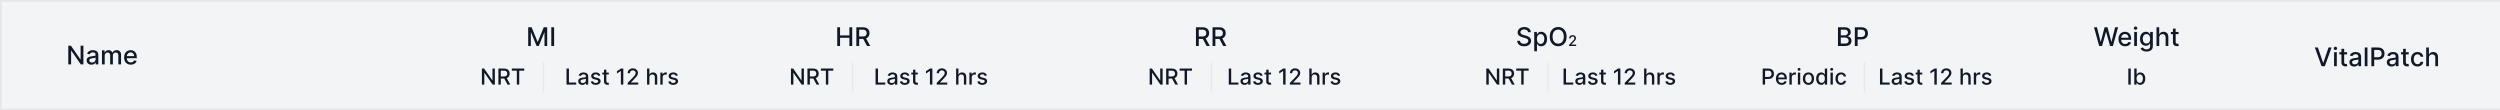 
<svg width="1359" height="60" viewBox="0 0 1359 60" fill="none" xmlns="http://www.w3.org/2000/svg">
<rect x="0" y="0" width="1359" height="60" fill="#808080" stroke="none"/>
<path d="M0.5 0.5H2122.5V59.5H0.5V0.5Z" fill="#F3F4F6" stroke="#E5E7EB"/>
<path d="M45.337 24.818V35H43.925L38.749 27.533H38.655V35H37.119V24.818H38.541L43.721 32.295H43.815V24.818H45.337ZM49.681 35.169C49.197 35.169 48.759 35.08 48.368 34.901C47.977 34.718 47.667 34.455 47.438 34.11C47.213 33.765 47.1 33.343 47.1 32.842C47.1 32.411 47.183 32.057 47.349 31.778C47.515 31.5 47.738 31.28 48.02 31.117C48.302 30.955 48.617 30.832 48.965 30.749C49.313 30.666 49.667 30.604 50.029 30.56C50.486 30.507 50.857 30.464 51.142 30.431C51.427 30.395 51.634 30.337 51.764 30.257C51.893 30.178 51.958 30.048 51.958 29.869V29.834C51.958 29.4 51.835 29.064 51.59 28.825C51.348 28.587 50.986 28.467 50.506 28.467C50.005 28.467 49.611 28.578 49.323 28.8C49.038 29.019 48.84 29.263 48.731 29.531L47.334 29.213C47.5 28.749 47.742 28.375 48.06 28.09C48.381 27.801 48.751 27.592 49.169 27.463C49.586 27.331 50.025 27.264 50.486 27.264C50.791 27.264 51.114 27.301 51.455 27.374C51.8 27.443 52.122 27.572 52.42 27.761C52.721 27.95 52.968 28.22 53.161 28.572C53.353 28.92 53.449 29.372 53.449 29.929V35H51.997V33.956H51.938C51.842 34.148 51.697 34.337 51.505 34.523C51.313 34.708 51.066 34.862 50.764 34.985C50.463 35.108 50.102 35.169 49.681 35.169ZM50.004 33.976C50.415 33.976 50.766 33.895 51.058 33.732C51.353 33.57 51.576 33.358 51.729 33.096C51.885 32.831 51.962 32.547 51.962 32.246V31.261C51.91 31.314 51.807 31.364 51.654 31.41C51.505 31.454 51.334 31.492 51.142 31.525C50.95 31.555 50.763 31.583 50.58 31.609C50.398 31.633 50.246 31.652 50.123 31.669C49.835 31.706 49.571 31.767 49.333 31.853C49.097 31.939 48.908 32.063 48.766 32.226C48.627 32.385 48.557 32.597 48.557 32.862C48.557 33.23 48.693 33.508 48.965 33.697C49.236 33.883 49.583 33.976 50.004 33.976ZM55.429 35V27.364H56.856V28.607H56.95C57.109 28.186 57.37 27.858 57.731 27.622C58.092 27.384 58.525 27.264 59.028 27.264C59.539 27.264 59.966 27.384 60.311 27.622C60.659 27.861 60.916 28.189 61.082 28.607H61.161C61.343 28.199 61.633 27.874 62.031 27.632C62.429 27.387 62.903 27.264 63.453 27.264C64.146 27.264 64.711 27.481 65.148 27.916C65.589 28.35 65.81 29.004 65.81 29.879V35H64.323V30.018C64.323 29.501 64.182 29.127 63.901 28.895C63.619 28.663 63.282 28.547 62.891 28.547C62.407 28.547 62.031 28.696 61.763 28.994C61.494 29.289 61.36 29.669 61.36 30.133V35H59.879V29.924C59.879 29.51 59.749 29.177 59.491 28.925C59.232 28.673 58.896 28.547 58.481 28.547C58.2 28.547 57.94 28.621 57.701 28.771C57.466 28.916 57.275 29.12 57.129 29.382C56.987 29.644 56.916 29.947 56.916 30.292V35H55.429ZM71.093 35.154C70.341 35.154 69.693 34.993 69.149 34.672C68.609 34.347 68.192 33.891 67.897 33.305C67.605 32.715 67.459 32.024 67.459 31.232C67.459 30.449 67.605 29.76 67.897 29.163C68.192 28.567 68.603 28.101 69.129 27.766C69.66 27.432 70.279 27.264 70.989 27.264C71.42 27.264 71.837 27.335 72.242 27.478C72.646 27.62 73.009 27.844 73.33 28.149C73.652 28.454 73.906 28.85 74.091 29.337C74.277 29.821 74.37 30.41 74.37 31.102V31.629H68.299V30.516H72.913C72.913 30.125 72.833 29.778 72.674 29.477C72.515 29.172 72.291 28.931 72.003 28.756C71.718 28.58 71.383 28.492 70.999 28.492C70.581 28.492 70.217 28.595 69.905 28.8C69.597 29.003 69.358 29.268 69.189 29.596C69.023 29.921 68.941 30.274 68.941 30.655V31.525C68.941 32.035 69.03 32.469 69.209 32.827C69.391 33.185 69.645 33.459 69.97 33.648C70.294 33.833 70.674 33.926 71.108 33.926C71.39 33.926 71.647 33.886 71.879 33.807C72.111 33.724 72.311 33.601 72.48 33.439C72.649 33.276 72.779 33.076 72.868 32.837L74.275 33.091C74.162 33.505 73.96 33.868 73.668 34.18C73.38 34.488 73.017 34.728 72.58 34.901C72.145 35.07 71.65 35.154 71.093 35.154Z" fill="#111928"/>
<path d="M455.119 25V14.818H456.655V19.243H461.731V14.818H463.272V25H461.731V20.56H456.655V25H455.119ZM465.509 25V14.818H469.138C469.927 14.818 470.582 14.954 471.102 15.226C471.626 15.498 472.017 15.874 472.276 16.354C472.534 16.832 472.663 17.384 472.663 18.01C472.663 18.633 472.532 19.182 472.271 19.655C472.012 20.126 471.621 20.492 471.097 20.754C470.577 21.016 469.922 21.147 469.134 21.147H466.384V19.825H468.994C469.491 19.825 469.896 19.753 470.207 19.611C470.522 19.468 470.753 19.261 470.898 18.989C471.044 18.718 471.117 18.391 471.117 18.01C471.117 17.625 471.043 17.292 470.893 17.011C470.748 16.729 470.517 16.514 470.202 16.364C469.891 16.212 469.482 16.136 468.974 16.136H467.045V25H465.509ZM470.536 20.406L473.051 25H471.301L468.835 20.406H470.536Z" fill="#111928"/>
<path d="M287.119 14.818H288.983L292.224 22.733H292.344L295.585 14.818H297.45V25H295.988V17.632H295.893L292.891 24.985H291.678L288.675 17.627H288.58V25H287.119V14.818ZM301.219 14.818V25H299.683V14.818H301.219Z" fill="#111928"/>
<path d="M1141.11 25L1138.29 14.818H1139.9L1141.89 22.703H1141.98L1144.05 14.818H1145.65L1147.71 22.708H1147.8L1149.78 14.818H1151.4L1148.57 25H1147.03L1144.89 17.374H1144.81L1142.66 25H1141.11ZM1155.22 25.154C1154.47 25.154 1153.82 24.993 1153.28 24.672C1152.74 24.347 1152.32 23.891 1152.03 23.305C1151.74 22.715 1151.59 22.024 1151.59 21.232C1151.59 20.449 1151.74 19.76 1152.03 19.163C1152.32 18.567 1152.73 18.101 1153.26 17.766C1153.79 17.432 1154.41 17.264 1155.12 17.264C1155.55 17.264 1155.97 17.335 1156.37 17.478C1156.78 17.62 1157.14 17.844 1157.46 18.149C1157.78 18.454 1158.04 18.85 1158.22 19.337C1158.41 19.821 1158.5 20.41 1158.5 21.102V21.629H1152.43V20.516H1157.04C1157.04 20.125 1156.96 19.778 1156.81 19.477C1156.65 19.172 1156.42 18.931 1156.13 18.756C1155.85 18.58 1155.51 18.492 1155.13 18.492C1154.71 18.492 1154.35 18.595 1154.04 18.8C1153.73 19.003 1153.49 19.268 1153.32 19.596C1153.15 19.921 1153.07 20.274 1153.07 20.655V21.525C1153.07 22.035 1153.16 22.47 1153.34 22.827C1153.52 23.185 1153.78 23.459 1154.1 23.648C1154.43 23.833 1154.8 23.926 1155.24 23.926C1155.52 23.926 1155.78 23.886 1156.01 23.807C1156.24 23.724 1156.44 23.601 1156.61 23.439C1156.78 23.276 1156.91 23.076 1157 22.837L1158.41 23.091C1158.29 23.505 1158.09 23.868 1157.8 24.18C1157.51 24.488 1157.15 24.728 1156.71 24.901C1156.28 25.07 1155.78 25.154 1155.22 25.154ZM1160.15 25V17.364H1161.64V25H1160.15ZM1160.9 16.185C1160.64 16.185 1160.42 16.099 1160.23 15.927C1160.05 15.751 1159.96 15.542 1159.96 15.3C1159.96 15.055 1160.05 14.846 1160.23 14.674C1160.42 14.498 1160.64 14.411 1160.9 14.411C1161.16 14.411 1161.38 14.498 1161.56 14.674C1161.75 14.846 1161.84 15.055 1161.84 15.3C1161.84 15.542 1161.75 15.751 1161.56 15.927C1161.38 16.099 1161.16 16.185 1160.9 16.185ZM1166.84 28.023C1166.23 28.023 1165.71 27.943 1165.27 27.784C1164.84 27.625 1164.48 27.415 1164.21 27.153C1163.93 26.891 1163.73 26.604 1163.59 26.293L1164.87 25.766C1164.96 25.912 1165.08 26.066 1165.23 26.228C1165.38 26.394 1165.58 26.535 1165.84 26.651C1166.11 26.767 1166.44 26.825 1166.85 26.825C1167.42 26.825 1167.88 26.687 1168.25 26.412C1168.62 26.14 1168.8 25.706 1168.8 25.109V23.608H1168.71C1168.62 23.77 1168.49 23.951 1168.32 24.15C1168.15 24.349 1167.92 24.521 1167.63 24.667C1167.34 24.813 1166.96 24.886 1166.49 24.886C1165.89 24.886 1165.35 24.745 1164.86 24.463C1164.38 24.178 1164 23.759 1163.72 23.205C1163.44 22.648 1163.3 21.964 1163.3 21.152C1163.3 20.34 1163.44 19.644 1163.72 19.064C1163.99 18.484 1164.38 18.04 1164.86 17.732C1165.34 17.42 1165.89 17.264 1166.5 17.264C1166.98 17.264 1167.36 17.344 1167.65 17.503C1167.94 17.659 1168.17 17.841 1168.33 18.05C1168.5 18.259 1168.63 18.442 1168.72 18.602H1168.83V17.364H1170.28V25.169C1170.28 25.825 1170.13 26.364 1169.83 26.785C1169.52 27.206 1169.11 27.517 1168.59 27.72C1168.07 27.922 1167.49 28.023 1166.84 28.023ZM1166.82 23.653C1167.25 23.653 1167.61 23.553 1167.91 23.354C1168.2 23.152 1168.43 22.864 1168.58 22.489C1168.74 22.111 1168.82 21.659 1168.82 21.132C1168.82 20.618 1168.74 20.166 1168.59 19.775C1168.44 19.384 1168.21 19.079 1167.92 18.86C1167.62 18.638 1167.26 18.527 1166.82 18.527C1166.38 18.527 1166 18.643 1165.7 18.875C1165.41 19.104 1165.18 19.415 1165.03 19.81C1164.88 20.204 1164.8 20.645 1164.8 21.132C1164.8 21.633 1164.88 22.072 1165.03 22.45C1165.19 22.827 1165.41 23.122 1165.71 23.334C1166.01 23.547 1166.38 23.653 1166.82 23.653ZM1173.76 20.466V25H1172.28V14.818H1173.74V18.607H1173.84C1174.02 18.195 1174.29 17.869 1174.66 17.627C1175.03 17.385 1175.51 17.264 1176.1 17.264C1176.62 17.264 1177.08 17.372 1177.47 17.587C1177.87 17.803 1178.17 18.124 1178.39 18.552C1178.61 18.976 1178.71 19.506 1178.71 20.143V25H1177.23V20.322C1177.23 19.762 1177.08 19.327 1176.8 19.019C1176.51 18.708 1176.11 18.552 1175.59 18.552C1175.24 18.552 1174.93 18.626 1174.65 18.776C1174.37 18.925 1174.16 19.143 1174 19.432C1173.84 19.717 1173.76 20.062 1173.76 20.466ZM1184.26 17.364V18.557H1180.09V17.364H1184.26ZM1181.21 15.534H1182.7V22.758C1182.7 23.046 1182.74 23.263 1182.83 23.409C1182.91 23.552 1183.02 23.649 1183.16 23.702C1183.3 23.752 1183.45 23.777 1183.61 23.777C1183.73 23.777 1183.84 23.769 1183.93 23.752C1184.01 23.736 1184.08 23.722 1184.13 23.712L1184.4 24.94C1184.32 24.974 1184.19 25.007 1184.03 25.04C1183.88 25.076 1183.68 25.096 1183.44 25.099C1183.05 25.106 1182.68 25.037 1182.34 24.891C1182.01 24.745 1181.73 24.519 1181.52 24.215C1181.31 23.91 1181.21 23.527 1181.21 23.066V15.534Z" fill="#111928"/>
<path d="M1260.01 25.818L1262.84 34.111H1262.96L1265.79 25.818H1267.45L1263.79 36H1262.01L1258.35 25.818H1260.01ZM1268.8 36V28.364H1270.29V36H1268.8ZM1269.55 27.185C1269.29 27.185 1269.07 27.099 1268.89 26.927C1268.7 26.751 1268.61 26.542 1268.61 26.3C1268.61 26.055 1268.7 25.846 1268.89 25.674C1269.07 25.498 1269.29 25.41 1269.55 25.41C1269.81 25.41 1270.03 25.498 1270.21 25.674C1270.4 25.846 1270.49 26.055 1270.49 26.3C1270.49 26.542 1270.4 26.751 1270.21 26.927C1270.03 27.099 1269.81 27.185 1269.55 27.185ZM1275.85 28.364V29.557H1271.68V28.364H1275.85ZM1272.8 26.534H1274.29V33.758C1274.29 34.046 1274.33 34.263 1274.42 34.409C1274.5 34.552 1274.61 34.649 1274.75 34.702C1274.89 34.752 1275.04 34.777 1275.2 34.777C1275.32 34.777 1275.43 34.769 1275.51 34.752C1275.6 34.736 1275.67 34.722 1275.72 34.712L1275.99 35.94C1275.91 35.974 1275.78 36.007 1275.62 36.04C1275.47 36.076 1275.27 36.096 1275.03 36.099C1274.64 36.106 1274.27 36.036 1273.93 35.891C1273.6 35.745 1273.32 35.519 1273.11 35.215C1272.9 34.91 1272.8 34.527 1272.8 34.066V26.534ZM1279.72 36.169C1279.24 36.169 1278.8 36.08 1278.41 35.901C1278.02 35.718 1277.71 35.455 1277.48 35.11C1277.25 34.765 1277.14 34.343 1277.14 33.842C1277.14 33.411 1277.22 33.057 1277.39 32.778C1277.55 32.5 1277.78 32.28 1278.06 32.117C1278.34 31.955 1278.66 31.832 1279 31.749C1279.35 31.666 1279.71 31.604 1280.07 31.56C1280.53 31.507 1280.9 31.464 1281.18 31.431C1281.47 31.395 1281.67 31.337 1281.8 31.257C1281.93 31.178 1282 31.048 1282 30.869V30.834C1282 30.4 1281.87 30.064 1281.63 29.825C1281.39 29.587 1281.03 29.467 1280.54 29.467C1280.04 29.467 1279.65 29.578 1279.36 29.8C1279.08 30.019 1278.88 30.263 1278.77 30.531L1277.37 30.213C1277.54 29.749 1277.78 29.375 1278.1 29.09C1278.42 28.801 1278.79 28.592 1279.21 28.463C1279.63 28.331 1280.06 28.264 1280.53 28.264C1280.83 28.264 1281.15 28.301 1281.49 28.374C1281.84 28.443 1282.16 28.572 1282.46 28.761C1282.76 28.95 1283.01 29.22 1283.2 29.572C1283.39 29.92 1283.49 30.372 1283.49 30.929V36H1282.04V34.956H1281.98C1281.88 35.148 1281.74 35.337 1281.54 35.523C1281.35 35.708 1281.11 35.862 1280.8 35.985C1280.5 36.108 1280.14 36.169 1279.72 36.169ZM1280.04 34.976C1280.45 34.976 1280.81 34.895 1281.1 34.732C1281.39 34.57 1281.62 34.358 1281.77 34.096C1281.92 33.831 1282 33.547 1282 33.246V32.261C1281.95 32.314 1281.85 32.364 1281.69 32.41C1281.54 32.454 1281.37 32.492 1281.18 32.525C1280.99 32.555 1280.8 32.583 1280.62 32.609C1280.44 32.633 1280.28 32.653 1280.16 32.669C1279.87 32.706 1279.61 32.767 1279.37 32.853C1279.14 32.939 1278.95 33.063 1278.8 33.226C1278.67 33.385 1278.6 33.597 1278.6 33.862C1278.6 34.23 1278.73 34.508 1279 34.697C1279.28 34.883 1279.62 34.976 1280.04 34.976ZM1286.95 25.818V36H1285.47V25.818H1286.95ZM1289.07 36V25.818H1292.7C1293.5 25.818 1294.15 25.962 1294.67 26.251C1295.19 26.539 1295.58 26.933 1295.84 27.434C1296.1 27.931 1296.23 28.491 1296.23 29.114C1296.23 29.741 1296.1 30.304 1295.84 30.805C1295.58 31.302 1295.19 31.696 1294.66 31.988C1294.14 32.276 1293.49 32.42 1292.7 32.42H1290.2V31.118H1292.56C1293.06 31.118 1293.47 31.032 1293.78 30.859C1294.09 30.684 1294.32 30.445 1294.46 30.143C1294.61 29.842 1294.68 29.499 1294.68 29.114C1294.68 28.73 1294.61 28.389 1294.46 28.09C1294.32 27.792 1294.09 27.558 1293.77 27.389C1293.46 27.22 1293.05 27.136 1292.54 27.136H1290.61V36H1289.07ZM1300.06 36.169C1299.58 36.169 1299.14 36.08 1298.75 35.901C1298.36 35.718 1298.05 35.455 1297.82 35.11C1297.6 34.765 1297.48 34.343 1297.48 33.842C1297.48 33.411 1297.57 33.057 1297.73 32.778C1297.9 32.5 1298.12 32.28 1298.4 32.117C1298.68 31.955 1299 31.832 1299.35 31.749C1299.7 31.666 1300.05 31.604 1300.41 31.56C1300.87 31.507 1301.24 31.464 1301.53 31.431C1301.81 31.395 1302.02 31.337 1302.15 31.257C1302.28 31.178 1302.34 31.048 1302.34 30.869V30.834C1302.34 30.4 1302.22 30.064 1301.97 29.825C1301.73 29.587 1301.37 29.467 1300.89 29.467C1300.39 29.467 1299.99 29.578 1299.71 29.8C1299.42 30.019 1299.22 30.263 1299.11 30.531L1297.72 30.213C1297.88 29.749 1298.12 29.375 1298.44 29.09C1298.76 28.801 1299.13 28.592 1299.55 28.463C1299.97 28.331 1300.41 28.264 1300.87 28.264C1301.17 28.264 1301.5 28.301 1301.84 28.374C1302.18 28.443 1302.5 28.572 1302.8 28.761C1303.1 28.95 1303.35 29.22 1303.54 29.572C1303.74 29.92 1303.83 30.372 1303.83 30.929V36H1302.38V34.956H1302.32C1302.22 35.148 1302.08 35.337 1301.89 35.523C1301.7 35.708 1301.45 35.862 1301.15 35.985C1300.85 36.108 1300.48 36.169 1300.06 36.169ZM1300.39 34.976C1300.8 34.976 1301.15 34.895 1301.44 34.732C1301.74 34.57 1301.96 34.358 1302.11 34.096C1302.27 33.831 1302.35 33.547 1302.35 33.246V32.261C1302.29 32.314 1302.19 32.364 1302.04 32.41C1301.89 32.454 1301.72 32.492 1301.53 32.525C1301.33 32.555 1301.15 32.583 1300.96 32.609C1300.78 32.633 1300.63 32.653 1300.51 32.669C1300.22 32.706 1299.95 32.767 1299.72 32.853C1299.48 32.939 1299.29 33.063 1299.15 33.226C1299.01 33.385 1298.94 33.597 1298.94 33.862C1298.94 34.23 1299.08 34.508 1299.35 34.697C1299.62 34.883 1299.97 34.976 1300.39 34.976ZM1309.38 28.364V29.557H1305.21V28.364H1309.38ZM1306.32 26.534H1307.81V33.758C1307.81 34.046 1307.85 34.263 1307.94 34.409C1308.03 34.552 1308.14 34.649 1308.27 34.702C1308.41 34.752 1308.56 34.777 1308.73 34.777C1308.84 34.777 1308.95 34.769 1309.04 34.752C1309.13 34.736 1309.2 34.722 1309.25 34.712L1309.52 35.94C1309.43 35.974 1309.31 36.007 1309.15 36.04C1308.99 36.076 1308.79 36.096 1308.55 36.099C1308.16 36.106 1307.8 36.036 1307.46 35.891C1307.12 35.745 1306.85 35.519 1306.64 35.215C1306.43 34.91 1306.32 34.527 1306.32 34.066V26.534ZM1314.16 36.154C1313.42 36.154 1312.78 35.987 1312.25 35.652C1311.72 35.314 1311.31 34.848 1311.02 34.255C1310.74 33.662 1310.6 32.982 1310.6 32.217C1310.6 31.441 1310.74 30.757 1311.03 30.163C1311.32 29.567 1311.74 29.101 1312.27 28.766C1312.8 28.432 1313.42 28.264 1314.14 28.264C1314.72 28.264 1315.24 28.372 1315.69 28.587C1316.15 28.799 1316.51 29.098 1316.79 29.482C1317.07 29.867 1317.24 30.316 1317.29 30.829H1315.85C1315.77 30.472 1315.58 30.163 1315.3 29.905C1315.02 29.646 1314.64 29.517 1314.17 29.517C1313.75 29.517 1313.39 29.626 1313.08 29.845C1312.77 30.061 1312.53 30.369 1312.36 30.77C1312.18 31.168 1312.1 31.638 1312.1 32.182C1312.1 32.739 1312.18 33.219 1312.35 33.624C1312.52 34.028 1312.76 34.341 1313.07 34.563C1313.38 34.785 1313.74 34.896 1314.17 34.896C1314.45 34.896 1314.7 34.845 1314.93 34.742C1315.16 34.636 1315.36 34.485 1315.51 34.29C1315.67 34.094 1315.78 33.859 1315.85 33.584H1317.29C1317.24 34.078 1317.08 34.519 1316.81 34.906C1316.54 35.294 1316.18 35.599 1315.73 35.821C1315.28 36.043 1314.76 36.154 1314.16 36.154ZM1320.37 31.466V36H1318.88V25.818H1320.35V29.607H1320.44C1320.62 29.195 1320.9 28.869 1321.26 28.627C1321.63 28.385 1322.11 28.264 1322.71 28.264C1323.23 28.264 1323.69 28.372 1324.08 28.587C1324.47 28.803 1324.78 29.124 1324.99 29.552C1325.21 29.976 1325.32 30.506 1325.32 31.143V36H1323.83V31.322C1323.83 30.762 1323.69 30.327 1323.4 30.019C1323.11 29.708 1322.71 29.552 1322.2 29.552C1321.85 29.552 1321.53 29.626 1321.25 29.776C1320.98 29.925 1320.76 30.143 1320.6 30.432C1320.45 30.717 1320.37 31.062 1320.37 31.466Z" fill="#111928"/>
<path d="M650.119 25V14.818H653.748C654.537 14.818 655.191 14.954 655.712 15.226C656.235 15.498 656.626 15.874 656.885 16.354C657.143 16.832 657.273 17.384 657.273 18.01C657.273 18.633 657.142 19.182 656.88 19.655C656.621 20.126 656.23 20.492 655.707 20.754C655.186 21.016 654.532 21.147 653.743 21.147H650.994V19.825H653.604C654.101 19.825 654.505 19.753 654.817 19.611C655.132 19.468 655.362 19.261 655.508 18.989C655.654 18.718 655.727 18.391 655.727 18.01C655.727 17.625 655.652 17.292 655.503 17.011C655.357 16.729 655.127 16.514 654.812 16.364C654.5 16.212 654.091 16.136 653.584 16.136H651.655V25H650.119ZM655.145 20.406L657.661 25H655.911L653.445 20.406H655.145ZM659.142 25V14.818H662.771C663.56 14.818 664.215 14.954 664.735 15.226C665.259 15.498 665.65 15.874 665.908 16.354C666.167 16.832 666.296 17.384 666.296 18.01C666.296 18.633 666.165 19.182 665.903 19.655C665.645 20.126 665.254 20.492 664.73 20.754C664.21 21.016 663.555 21.147 662.766 21.147H660.017V19.825H662.627C663.124 19.825 663.529 19.753 663.84 19.611C664.155 19.468 664.385 19.261 664.531 18.989C664.677 18.718 664.75 18.391 664.75 18.01C664.75 17.625 664.675 17.292 664.526 17.011C664.38 16.729 664.15 16.514 663.835 16.364C663.524 16.212 663.114 16.136 662.607 16.136H660.678V25H659.142ZM664.168 20.406L666.684 25H664.934L662.468 20.406H664.168Z" fill="#111928"/>
<path d="M830.672 17.493C830.619 17.022 830.4 16.658 830.016 16.399C829.631 16.137 829.147 16.006 828.564 16.006C828.146 16.006 827.785 16.073 827.48 16.205C827.175 16.334 826.938 16.514 826.769 16.742C826.603 16.968 826.521 17.224 826.521 17.513C826.521 17.755 826.577 17.963 826.69 18.139C826.806 18.315 826.956 18.462 827.142 18.582C827.331 18.698 827.533 18.796 827.749 18.875C827.964 18.951 828.171 19.014 828.37 19.064L829.364 19.322C829.689 19.402 830.022 19.51 830.364 19.646C830.705 19.782 831.022 19.96 831.313 20.183C831.605 20.405 831.84 20.68 832.019 21.008C832.201 21.336 832.293 21.729 832.293 22.186C832.293 22.763 832.143 23.275 831.845 23.722C831.55 24.17 831.121 24.523 830.558 24.781C829.997 25.04 829.32 25.169 828.524 25.169C827.762 25.169 827.102 25.048 826.545 24.806C825.989 24.564 825.553 24.221 825.238 23.777C824.923 23.329 824.749 22.799 824.716 22.186H826.257C826.287 22.554 826.406 22.861 826.615 23.106C826.827 23.348 827.097 23.528 827.425 23.648C827.757 23.764 828.12 23.822 828.514 23.822C828.948 23.822 829.335 23.754 829.673 23.618C830.014 23.479 830.282 23.287 830.478 23.041C830.674 22.793 830.771 22.503 830.771 22.171C830.771 21.87 830.685 21.623 830.513 21.43C830.344 21.238 830.113 21.079 829.822 20.953C829.533 20.827 829.207 20.716 828.842 20.62L827.639 20.292C826.824 20.07 826.178 19.743 825.7 19.312C825.226 18.882 824.989 18.312 824.989 17.602C824.989 17.016 825.148 16.504 825.467 16.066C825.785 15.629 826.216 15.289 826.759 15.047C827.303 14.802 827.916 14.679 828.599 14.679C829.288 14.679 829.896 14.8 830.423 15.042C830.954 15.284 831.371 15.617 831.676 16.041C831.981 16.462 832.14 16.946 832.153 17.493H830.672ZM834.009 27.864V17.364H835.461V18.602H835.585C835.671 18.442 835.796 18.259 835.958 18.05C836.12 17.841 836.346 17.659 836.634 17.503C836.922 17.344 837.304 17.264 837.778 17.264C838.394 17.264 838.944 17.42 839.428 17.732C839.912 18.043 840.291 18.492 840.567 19.079C840.845 19.666 840.984 20.371 840.984 21.197C840.984 22.022 840.847 22.73 840.572 23.32C840.296 23.906 839.919 24.359 839.438 24.677C838.957 24.992 838.409 25.149 837.792 25.149C837.328 25.149 836.949 25.071 836.654 24.916C836.362 24.76 836.134 24.577 835.968 24.369C835.802 24.16 835.675 23.974 835.585 23.812H835.496V27.864H834.009ZM835.466 21.182C835.466 21.719 835.544 22.189 835.699 22.594C835.855 22.998 836.081 23.315 836.376 23.543C836.671 23.769 837.032 23.881 837.459 23.881C837.903 23.881 838.275 23.764 838.573 23.528C838.871 23.29 839.097 22.967 839.249 22.559C839.405 22.151 839.483 21.692 839.483 21.182C839.483 20.678 839.407 20.226 839.254 19.825C839.105 19.424 838.88 19.107 838.578 18.875C838.28 18.643 837.907 18.527 837.459 18.527C837.028 18.527 836.664 18.638 836.366 18.86C836.071 19.082 835.847 19.392 835.694 19.79C835.542 20.188 835.466 20.651 835.466 21.182ZM851.613 19.909C851.613 20.996 851.415 21.931 851.017 22.713C850.619 23.492 850.074 24.092 849.381 24.513C848.692 24.93 847.908 25.139 847.03 25.139C846.148 25.139 845.361 24.93 844.668 24.513C843.979 24.092 843.435 23.49 843.037 22.708C842.64 21.926 842.441 20.993 842.441 19.909C842.441 18.822 842.64 17.889 843.037 17.11C843.435 16.328 843.979 15.728 844.668 15.31C845.361 14.889 846.148 14.679 847.03 14.679C847.908 14.679 848.692 14.889 849.381 15.31C850.074 15.728 850.619 16.328 851.017 17.11C851.415 17.889 851.613 18.822 851.613 19.909ZM850.092 19.909C850.092 19.081 849.958 18.383 849.689 17.816C849.424 17.246 849.06 16.815 848.596 16.523C848.135 16.229 847.613 16.081 847.03 16.081C846.443 16.081 845.919 16.229 845.459 16.523C844.998 16.815 844.633 17.246 844.365 17.816C844.1 18.383 843.967 19.081 843.967 19.909C843.967 20.738 844.1 21.437 844.365 22.007C844.633 22.574 844.998 23.005 845.459 23.3C845.919 23.591 846.443 23.737 847.03 23.737C847.613 23.737 848.135 23.591 848.596 23.3C849.06 23.005 849.424 22.574 849.689 22.007C849.958 21.437 850.092 20.738 850.092 19.909ZM852.97 25V24.364L854.939 22.324C855.149 22.102 855.322 21.908 855.458 21.741C855.597 21.573 855.7 21.413 855.768 21.261C855.836 21.11 855.87 20.949 855.87 20.778C855.87 20.585 855.825 20.419 855.734 20.278C855.643 20.136 855.519 20.027 855.362 19.952C855.205 19.874 855.028 19.835 854.831 19.835C854.622 19.835 854.44 19.878 854.285 19.963C854.13 20.048 854.011 20.169 853.927 20.324C853.844 20.479 853.802 20.661 853.802 20.869H852.964C852.964 20.515 853.046 20.206 853.208 19.94C853.371 19.675 853.595 19.47 853.879 19.324C854.163 19.176 854.486 19.102 854.848 19.102C855.213 19.102 855.535 19.175 855.814 19.321C856.094 19.465 856.313 19.662 856.47 19.912C856.627 20.16 856.706 20.44 856.706 20.753C856.706 20.969 856.665 21.18 856.583 21.386C856.504 21.593 856.365 21.823 856.166 22.077C855.967 22.329 855.69 22.634 855.336 22.994L854.18 24.204V24.247H856.799V25H852.97Z" fill="#111928"/>
<path d="M999.119 25V14.818H1002.85C1003.57 14.818 1004.17 14.938 1004.64 15.176C1005.12 15.412 1005.47 15.731 1005.71 16.136C1005.94 16.537 1006.06 16.989 1006.06 17.493C1006.06 17.917 1005.98 18.275 1005.83 18.567C1005.67 18.855 1005.46 19.087 1005.2 19.263C1004.94 19.435 1004.66 19.561 1004.34 19.641V19.74C1004.68 19.757 1005.01 19.866 1005.33 20.068C1005.66 20.267 1005.93 20.55 1006.14 20.918C1006.35 21.286 1006.46 21.734 1006.46 22.261C1006.46 22.781 1006.33 23.248 1006.09 23.663C1005.85 24.074 1005.47 24.4 1004.97 24.642C1004.46 24.881 1003.81 25 1003.02 25H999.119ZM1000.65 23.683H1002.87C1003.61 23.683 1004.13 23.54 1004.45 23.255C1004.77 22.97 1004.93 22.614 1004.93 22.186C1004.93 21.865 1004.85 21.57 1004.69 21.301C1004.52 21.033 1004.29 20.819 1003.99 20.66C1003.69 20.501 1003.34 20.421 1002.93 20.421H1000.65V23.683ZM1000.65 19.223H1002.71C1003.06 19.223 1003.37 19.157 1003.64 19.024C1003.92 18.892 1004.14 18.706 1004.3 18.467C1004.47 18.225 1004.55 17.94 1004.55 17.612C1004.55 17.191 1004.41 16.838 1004.11 16.553C1003.82 16.268 1003.36 16.126 1002.75 16.126H1000.65V19.223ZM1008.28 25V14.818H1011.91C1012.7 14.818 1013.36 14.962 1013.88 15.251C1014.4 15.539 1014.79 15.934 1015.05 16.434C1015.3 16.931 1015.43 17.491 1015.43 18.114C1015.43 18.741 1015.3 19.304 1015.04 19.805C1014.78 20.302 1014.39 20.696 1013.87 20.988C1013.35 21.276 1012.69 21.421 1011.9 21.421H1009.41V20.118H1011.76C1012.26 20.118 1012.67 20.032 1012.98 19.859C1013.29 19.684 1013.52 19.445 1013.67 19.143C1013.81 18.842 1013.89 18.499 1013.89 18.114C1013.89 17.73 1013.81 17.389 1013.67 17.09C1013.52 16.792 1013.29 16.558 1012.98 16.389C1012.67 16.22 1012.25 16.136 1011.74 16.136H1009.81V25H1008.28Z" fill="#111928"/>
<path d="M437.003 37.273V46H435.793L431.357 39.599H431.276V46H429.959V37.273H431.178L435.618 43.682H435.699V37.273H437.003ZM438.924 46V37.273H442.034C442.711 37.273 443.272 37.389 443.718 37.622C444.167 37.855 444.502 38.178 444.723 38.59C444.945 38.999 445.056 39.472 445.056 40.008C445.056 40.543 444.944 41.013 444.719 41.419C444.498 41.822 444.162 42.136 443.713 42.361C443.267 42.585 442.706 42.697 442.03 42.697H439.674V41.564H441.911C442.337 41.564 442.684 41.503 442.951 41.381C443.221 41.258 443.418 41.081 443.543 40.848C443.668 40.615 443.73 40.335 443.73 40.008C443.73 39.679 443.667 39.394 443.539 39.152C443.414 38.91 443.216 38.726 442.946 38.598C442.679 38.467 442.328 38.402 441.894 38.402H440.24V46H438.924ZM443.232 42.062L445.388 46H443.888L441.775 42.062H443.232ZM446.228 38.406V37.273H452.982V38.406H450.259V46H448.946V38.406H446.228Z" fill="#111928"/>
<path d="M269.003 37.273V46H267.793L263.357 39.599H263.276V46H261.959V37.273H263.178L267.618 43.682H267.699V37.273H269.003ZM270.924 46V37.273H274.034C274.711 37.273 275.272 37.389 275.718 37.622C276.167 37.855 276.502 38.178 276.723 38.59C276.945 38.999 277.056 39.472 277.056 40.008C277.056 40.543 276.944 41.013 276.719 41.419C276.498 41.822 276.162 42.136 275.713 42.361C275.267 42.585 274.706 42.697 274.03 42.697H271.674V41.564H273.911C274.337 41.564 274.684 41.503 274.951 41.381C275.221 41.258 275.418 41.081 275.543 40.848C275.668 40.615 275.73 40.335 275.73 40.008C275.73 39.679 275.667 39.394 275.539 39.152C275.414 38.91 275.216 38.726 274.946 38.598C274.679 38.467 274.328 38.402 273.894 38.402H272.24V46H270.924ZM275.232 42.062L277.388 46H275.888L273.775 42.062H275.232ZM278.228 38.406V37.273H284.982V38.406H282.259V46H280.946V38.406H278.228Z" fill="#111928"/>
<path d="M1158.28 37.273V46H1156.96V37.273H1158.28ZM1160.19 46V37.273H1161.47V40.516H1161.54C1161.62 40.379 1161.72 40.222 1161.86 40.043C1162 39.864 1162.2 39.707 1162.44 39.574C1162.69 39.438 1163.02 39.369 1163.42 39.369C1163.95 39.369 1164.42 39.503 1164.84 39.77C1165.25 40.037 1165.58 40.422 1165.81 40.925C1166.05 41.428 1166.17 42.033 1166.17 42.74C1166.17 43.447 1166.05 44.054 1165.82 44.56C1165.58 45.062 1165.26 45.45 1164.85 45.723C1164.43 45.993 1163.96 46.128 1163.44 46.128C1163.04 46.128 1162.71 46.061 1162.46 45.928C1162.21 45.794 1162.01 45.638 1161.87 45.459C1161.73 45.28 1161.62 45.121 1161.54 44.981H1161.44V46H1160.19ZM1161.44 42.727C1161.44 43.188 1161.51 43.591 1161.64 43.938C1161.78 44.284 1161.97 44.555 1162.22 44.751C1162.47 44.945 1162.78 45.041 1163.15 45.041C1163.53 45.041 1163.85 44.94 1164.11 44.739C1164.36 44.534 1164.55 44.257 1164.68 43.908C1164.82 43.558 1164.88 43.165 1164.88 42.727C1164.88 42.295 1164.82 41.908 1164.69 41.564C1164.56 41.22 1164.37 40.949 1164.11 40.75C1163.85 40.551 1163.53 40.452 1163.15 40.452C1162.78 40.452 1162.47 40.547 1162.21 40.737C1161.96 40.928 1161.77 41.193 1161.64 41.534C1161.51 41.875 1161.44 42.273 1161.44 42.727Z" fill="#111928"/>
<path d="M632.003 37.273V46H630.793L626.357 39.599H626.276V46H624.959V37.273H626.178L630.618 43.682H630.699V37.273H632.003ZM633.924 46V37.273H637.034C637.711 37.273 638.272 37.389 638.718 37.622C639.167 37.855 639.502 38.178 639.723 38.59C639.945 38.999 640.056 39.472 640.056 40.008C640.056 40.543 639.944 41.013 639.719 41.419C639.498 41.822 639.162 42.136 638.713 42.361C638.267 42.585 637.706 42.697 637.03 42.697H634.674V41.564H636.911C637.337 41.564 637.684 41.503 637.951 41.381C638.221 41.258 638.418 41.081 638.543 40.848C638.668 40.615 638.73 40.335 638.73 40.008C638.73 39.679 638.667 39.394 638.539 39.152C638.414 38.91 638.216 38.726 637.946 38.598C637.679 38.467 637.328 38.402 636.894 38.402H635.24V46H633.924ZM638.232 42.062L640.388 46H638.888L636.775 42.062H638.232ZM641.228 38.406V37.273H647.982V38.406H645.259V46H643.946V38.406H641.228Z" fill="#111928"/>
<path d="M815.003 37.273V46H813.793L809.357 39.599H809.276V46H807.959V37.273H809.178L813.618 43.682H813.699V37.273H815.003ZM816.924 46V37.273H820.034C820.711 37.273 821.272 37.389 821.718 37.622C822.167 37.855 822.502 38.178 822.723 38.59C822.945 38.999 823.056 39.472 823.056 40.008C823.056 40.543 822.944 41.013 822.719 41.419C822.498 41.822 822.162 42.136 821.713 42.361C821.267 42.585 820.706 42.697 820.03 42.697H817.674V41.564H819.911C820.337 41.564 820.684 41.503 820.951 41.381C821.221 41.258 821.418 41.081 821.543 40.848C821.668 40.615 821.73 40.335 821.73 40.008C821.73 39.679 821.667 39.394 821.539 39.152C821.414 38.91 821.216 38.726 820.946 38.598C820.679 38.467 820.328 38.402 819.894 38.402H818.24V46H816.924ZM821.232 42.062L823.388 46H821.888L819.775 42.062H821.232ZM824.228 38.406V37.273H830.982V38.406H828.259V46H826.946V38.406H824.228Z" fill="#111928"/>
<path d="M958.189 46V37.273H961.3C961.979 37.273 962.542 37.396 962.988 37.644C963.434 37.891 963.767 38.229 963.989 38.658C964.211 39.084 964.321 39.564 964.321 40.098C964.321 40.635 964.209 41.118 963.985 41.547C963.763 41.973 963.428 42.311 962.979 42.561C962.533 42.808 961.972 42.932 961.296 42.932H959.157V41.815H961.176C961.605 41.815 961.953 41.742 962.221 41.594C962.488 41.443 962.684 41.239 962.809 40.98C962.934 40.722 962.996 40.428 962.996 40.098C962.996 39.769 962.934 39.476 962.809 39.22C962.684 38.965 962.486 38.764 962.216 38.619C961.949 38.474 961.597 38.402 961.159 38.402H959.506V46H958.189ZM968.502 46.132C967.857 46.132 967.301 45.994 966.836 45.719C966.373 45.44 966.015 45.05 965.762 44.547C965.512 44.041 965.387 43.449 965.387 42.77C965.387 42.099 965.512 41.508 965.762 40.997C966.015 40.486 966.367 40.087 966.819 39.8C967.273 39.513 967.804 39.369 968.412 39.369C968.782 39.369 969.14 39.43 969.486 39.553C969.833 39.675 970.144 39.867 970.419 40.128C970.695 40.389 970.912 40.729 971.071 41.146C971.23 41.561 971.31 42.065 971.31 42.659V43.111H966.107V42.156H970.061C970.061 41.821 969.993 41.524 969.857 41.266C969.721 41.004 969.529 40.798 969.282 40.648C969.037 40.497 968.75 40.422 968.421 40.422C968.063 40.422 967.75 40.51 967.483 40.686C967.219 40.859 967.015 41.087 966.87 41.368C966.728 41.646 966.657 41.949 966.657 42.276V43.021C966.657 43.459 966.733 43.831 966.887 44.138C967.043 44.445 967.26 44.679 967.539 44.841C967.817 45 968.142 45.08 968.515 45.08C968.756 45.08 968.976 45.045 969.175 44.977C969.374 44.906 969.546 44.801 969.691 44.662C969.836 44.523 969.946 44.351 970.023 44.146L971.229 44.364C971.132 44.719 970.959 45.03 970.709 45.297C970.462 45.561 970.151 45.767 969.776 45.915C969.404 46.06 968.979 46.132 968.502 46.132ZM972.724 46V39.455H973.955V40.494H974.023C974.143 40.142 974.353 39.865 974.654 39.663C974.958 39.459 975.302 39.356 975.685 39.356C975.765 39.356 975.859 39.359 975.967 39.365C976.077 39.371 976.164 39.378 976.227 39.386V40.605C976.175 40.591 976.085 40.575 975.954 40.558C975.823 40.538 975.692 40.528 975.562 40.528C975.261 40.528 974.992 40.592 974.756 40.72C974.523 40.845 974.339 41.02 974.202 41.244C974.066 41.466 973.998 41.719 973.998 42.003V46H972.724ZM977.329 46V39.455H978.603V46H977.329ZM977.973 38.445C977.751 38.445 977.561 38.371 977.402 38.223C977.245 38.072 977.167 37.894 977.167 37.686C977.167 37.476 977.245 37.297 977.402 37.149C977.561 36.999 977.751 36.923 977.973 36.923C978.194 36.923 978.383 36.999 978.539 37.149C978.699 37.297 978.778 37.476 978.778 37.686C978.778 37.894 978.699 38.072 978.539 38.223C978.383 38.371 978.194 38.445 977.973 38.445ZM983.075 46.132C982.461 46.132 981.925 45.992 981.468 45.71C981.011 45.429 980.656 45.035 980.403 44.53C980.15 44.024 980.023 43.433 980.023 42.757C980.023 42.078 980.15 41.484 980.403 40.976C980.656 40.467 981.011 40.072 981.468 39.791C981.925 39.51 982.461 39.369 983.075 39.369C983.688 39.369 984.224 39.51 984.681 39.791C985.138 40.072 985.494 40.467 985.746 40.976C985.999 41.484 986.126 42.078 986.126 42.757C986.126 43.433 985.999 44.024 985.746 44.53C985.494 45.035 985.138 45.429 984.681 45.71C984.224 45.992 983.688 46.132 983.075 46.132ZM983.079 45.062C983.477 45.062 983.806 44.957 984.067 44.747C984.329 44.537 984.522 44.257 984.647 43.908C984.775 43.558 984.839 43.173 984.839 42.753C984.839 42.335 984.775 41.952 984.647 41.602C984.522 41.25 984.329 40.967 984.067 40.754C983.806 40.541 983.477 40.435 983.079 40.435C982.678 40.435 982.346 40.541 982.082 40.754C981.82 40.967 981.626 41.25 981.498 41.602C981.373 41.952 981.31 42.335 981.31 42.753C981.31 43.173 981.373 43.558 981.498 43.908C981.626 44.257 981.82 44.537 982.082 44.747C982.346 44.957 982.678 45.062 983.079 45.062ZM989.998 46.128C989.47 46.128 988.998 45.993 988.583 45.723C988.172 45.45 987.848 45.062 987.612 44.56C987.379 44.054 987.262 43.447 987.262 42.74C987.262 42.033 987.38 41.428 987.616 40.925C987.855 40.422 988.181 40.037 988.596 39.77C989.011 39.503 989.481 39.369 990.007 39.369C990.413 39.369 990.74 39.438 990.987 39.574C991.237 39.707 991.43 39.864 991.566 40.043C991.706 40.222 991.814 40.379 991.89 40.516H991.967V37.273H993.241V46H991.997V44.981H991.89C991.814 45.121 991.703 45.28 991.558 45.459C991.416 45.638 991.22 45.794 990.97 45.928C990.72 46.061 990.396 46.128 989.998 46.128ZM990.279 45.041C990.646 45.041 990.956 44.945 991.208 44.751C991.464 44.555 991.657 44.284 991.788 43.938C991.922 43.591 991.988 43.188 991.988 42.727C991.988 42.273 991.923 41.875 991.792 41.534C991.662 41.193 991.47 40.928 991.217 40.737C990.964 40.547 990.652 40.452 990.279 40.452C989.896 40.452 989.576 40.551 989.321 40.75C989.065 40.949 988.872 41.22 988.741 41.564C988.613 41.908 988.549 42.295 988.549 42.727C988.549 43.165 988.615 43.558 988.745 43.908C988.876 44.257 989.069 44.534 989.325 44.739C989.583 44.94 989.902 45.041 990.279 45.041ZM995.06 46V39.455H996.334V46H995.06ZM995.703 38.445C995.482 38.445 995.291 38.371 995.132 38.223C994.976 38.072 994.898 37.894 994.898 37.686C994.898 37.476 994.976 37.297 995.132 37.149C995.291 36.999 995.482 36.923 995.703 36.923C995.925 36.923 996.114 36.999 996.27 37.149C996.429 37.297 996.509 37.476 996.509 37.686C996.509 37.894 996.429 38.072 996.27 38.223C996.114 38.371 995.925 38.445 995.703 38.445ZM1000.81 46.132C1000.17 46.132 999.626 45.989 999.169 45.702C998.714 45.412 998.365 45.013 998.12 44.504C997.876 43.996 997.754 43.413 997.754 42.757C997.754 42.092 997.879 41.506 998.129 40.997C998.379 40.486 998.731 40.087 999.186 39.8C999.64 39.513 1000.18 39.369 1000.79 39.369C1001.29 39.369 1001.73 39.462 1002.12 39.646C1002.51 39.828 1002.82 40.084 1003.06 40.413C1003.31 40.743 1003.45 41.128 1003.49 41.568H1002.25C1002.19 41.261 1002.03 40.997 1001.79 40.776C1001.54 40.554 1001.22 40.443 1000.81 40.443C1000.46 40.443 1000.15 40.537 999.88 40.724C999.616 40.909 999.41 41.173 999.262 41.517C999.115 41.858 999.041 42.261 999.041 42.727C999.041 43.205 999.113 43.617 999.258 43.963C999.403 44.31 999.608 44.578 999.872 44.769C1000.14 44.959 1000.45 45.054 1000.81 45.054C1001.06 45.054 1001.27 45.01 1001.47 44.922C1001.67 44.831 1001.83 44.702 1001.97 44.534C1002.1 44.367 1002.2 44.165 1002.25 43.929H1003.49C1003.45 44.352 1003.31 44.73 1003.08 45.062C1002.85 45.395 1002.54 45.656 1002.16 45.847C1001.77 46.037 1001.32 46.132 1000.81 46.132Z" fill="#111928"/>
<path d="M475.959 46V37.273H477.276V44.867H481.23V46H475.959ZM484.535 46.145C484.12 46.145 483.745 46.068 483.41 45.915C483.075 45.758 482.809 45.533 482.613 45.237C482.42 44.942 482.323 44.58 482.323 44.151C482.323 43.781 482.394 43.477 482.536 43.239C482.678 43 482.87 42.811 483.112 42.672C483.353 42.533 483.623 42.428 483.921 42.356C484.219 42.285 484.523 42.231 484.833 42.195C485.225 42.149 485.543 42.112 485.788 42.084C486.032 42.053 486.21 42.003 486.32 41.935C486.431 41.867 486.487 41.756 486.487 41.602V41.572C486.487 41.2 486.381 40.912 486.171 40.707C485.964 40.503 485.654 40.401 485.242 40.401C484.813 40.401 484.475 40.496 484.228 40.686C483.984 40.874 483.815 41.082 483.721 41.312L482.523 41.04C482.665 40.642 482.873 40.321 483.146 40.077C483.421 39.83 483.738 39.651 484.096 39.54C484.454 39.426 484.83 39.369 485.225 39.369C485.487 39.369 485.763 39.401 486.056 39.463C486.352 39.523 486.627 39.633 486.883 39.795C487.141 39.957 487.353 40.189 487.518 40.49C487.683 40.788 487.765 41.176 487.765 41.653V46H486.521V45.105H486.469C486.387 45.27 486.263 45.432 486.099 45.591C485.934 45.75 485.722 45.882 485.464 45.987C485.205 46.092 484.896 46.145 484.535 46.145ZM484.812 45.122C485.164 45.122 485.465 45.053 485.715 44.913C485.968 44.774 486.16 44.592 486.29 44.368C486.424 44.141 486.491 43.898 486.491 43.639V42.795C486.445 42.841 486.357 42.883 486.227 42.923C486.099 42.96 485.952 42.993 485.788 43.021C485.623 43.047 485.462 43.071 485.306 43.094C485.15 43.114 485.019 43.131 484.914 43.145C484.667 43.176 484.441 43.229 484.237 43.303C484.035 43.376 483.873 43.483 483.751 43.622C483.631 43.758 483.572 43.94 483.572 44.168C483.572 44.483 483.688 44.722 483.921 44.883C484.154 45.043 484.451 45.122 484.812 45.122ZM494.367 41.053L493.212 41.257C493.164 41.109 493.087 40.969 492.982 40.835C492.88 40.702 492.74 40.592 492.564 40.507C492.388 40.422 492.168 40.379 491.904 40.379C491.543 40.379 491.242 40.46 491 40.622C490.759 40.781 490.638 40.987 490.638 41.24C490.638 41.459 490.719 41.635 490.881 41.769C491.043 41.902 491.304 42.011 491.665 42.097L492.705 42.335C493.307 42.474 493.756 42.689 494.051 42.979C494.347 43.269 494.495 43.645 494.495 44.108C494.495 44.5 494.381 44.849 494.154 45.156C493.929 45.46 493.615 45.699 493.212 45.872C492.811 46.045 492.347 46.132 491.819 46.132C491.086 46.132 490.488 45.976 490.025 45.663C489.561 45.348 489.277 44.901 489.172 44.321L490.404 44.133C490.48 44.455 490.638 44.697 490.877 44.862C491.115 45.024 491.426 45.105 491.81 45.105C492.228 45.105 492.561 45.019 492.811 44.845C493.061 44.669 493.186 44.455 493.186 44.202C493.186 43.997 493.11 43.825 492.956 43.686C492.806 43.547 492.574 43.442 492.262 43.371L491.154 43.128C490.543 42.989 490.091 42.767 489.799 42.463C489.509 42.159 489.364 41.774 489.364 41.308C489.364 40.922 489.472 40.584 489.688 40.294C489.904 40.004 490.202 39.778 490.583 39.617C490.963 39.452 491.4 39.369 491.891 39.369C492.598 39.369 493.155 39.523 493.561 39.83C493.968 40.133 494.236 40.541 494.367 41.053ZM498.951 39.455V40.477H495.376V39.455H498.951ZM496.335 37.886H497.609V44.078C497.609 44.325 497.646 44.511 497.719 44.636C497.793 44.758 497.888 44.842 498.005 44.888C498.124 44.93 498.254 44.952 498.393 44.952C498.495 44.952 498.585 44.945 498.661 44.93C498.738 44.916 498.798 44.905 498.84 44.896L499.07 45.949C498.996 45.977 498.891 46.006 498.755 46.034C498.619 46.065 498.448 46.082 498.244 46.085C497.908 46.091 497.596 46.031 497.306 45.906C497.016 45.781 496.782 45.588 496.603 45.327C496.424 45.065 496.335 44.737 496.335 44.342V37.886ZM506.83 37.273V46H505.509V38.594H505.458L503.37 39.957V38.696L505.548 37.273H506.83ZM509.191 46V45.045L512.144 41.986C512.46 41.653 512.719 41.362 512.924 41.112C513.131 40.859 513.286 40.619 513.388 40.392C513.491 40.165 513.542 39.923 513.542 39.668C513.542 39.378 513.474 39.128 513.337 38.918C513.201 38.705 513.015 38.541 512.779 38.428C512.543 38.311 512.278 38.253 511.982 38.253C511.67 38.253 511.397 38.317 511.164 38.445C510.931 38.572 510.752 38.753 510.627 38.986C510.502 39.219 510.44 39.492 510.44 39.804H509.183C509.183 39.273 509.305 38.808 509.549 38.41C509.793 38.013 510.129 37.705 510.555 37.486C510.981 37.264 511.465 37.153 512.008 37.153C512.556 37.153 513.039 37.263 513.457 37.481C513.877 37.697 514.205 37.993 514.441 38.368C514.677 38.74 514.795 39.16 514.795 39.629C514.795 39.953 514.734 40.27 514.612 40.58C514.492 40.889 514.283 41.234 513.985 41.615C513.687 41.993 513.272 42.452 512.741 42.992L511.006 44.807V44.871H514.935V46H509.191ZM521.017 42.114V46H519.743V37.273H521V40.52H521.081C521.235 40.168 521.469 39.888 521.784 39.68C522.1 39.473 522.512 39.369 523.02 39.369C523.469 39.369 523.861 39.462 524.196 39.646C524.534 39.831 524.796 40.106 524.98 40.473C525.168 40.837 525.262 41.291 525.262 41.837V46H523.988V41.99C523.988 41.51 523.864 41.138 523.617 40.874C523.37 40.606 523.026 40.473 522.586 40.473C522.284 40.473 522.015 40.537 521.776 40.665C521.54 40.793 521.354 40.98 521.218 41.227C521.084 41.472 521.017 41.767 521.017 42.114ZM526.962 46V39.455H528.194V40.494H528.262C528.381 40.142 528.591 39.865 528.892 39.663C529.196 39.459 529.54 39.356 529.924 39.356C530.003 39.356 530.097 39.359 530.205 39.365C530.316 39.371 530.402 39.378 530.465 39.386V40.605C530.414 40.591 530.323 40.575 530.192 40.558C530.061 40.538 529.931 40.528 529.8 40.528C529.499 40.528 529.23 40.592 528.995 40.72C528.762 40.845 528.577 41.02 528.441 41.244C528.304 41.466 528.236 41.719 528.236 42.003V46H526.962ZM536.472 41.053L535.317 41.257C535.269 41.109 535.192 40.969 535.087 40.835C534.985 40.702 534.846 40.592 534.67 40.507C534.494 40.422 534.273 40.379 534.009 40.379C533.648 40.379 533.347 40.46 533.106 40.622C532.864 40.781 532.744 40.987 532.744 41.24C532.744 41.459 532.825 41.635 532.987 41.769C533.148 41.902 533.41 42.011 533.771 42.097L534.81 42.335C535.413 42.474 535.862 42.689 536.157 42.979C536.452 43.269 536.6 43.645 536.6 44.108C536.6 44.5 536.487 44.849 536.259 45.156C536.035 45.46 535.721 45.699 535.317 45.872C534.917 46.045 534.452 46.132 533.924 46.132C533.191 46.132 532.593 45.976 532.13 45.663C531.667 45.348 531.383 44.901 531.278 44.321L532.509 44.133C532.586 44.455 532.744 44.697 532.982 44.862C533.221 45.024 533.532 45.105 533.915 45.105C534.333 45.105 534.667 45.019 534.917 44.845C535.167 44.669 535.292 44.455 535.292 44.202C535.292 43.997 535.215 43.825 535.062 43.686C534.911 43.547 534.68 43.442 534.367 43.371L533.259 43.128C532.648 42.989 532.197 42.767 531.904 42.463C531.614 42.159 531.469 41.774 531.469 41.308C531.469 40.922 531.577 40.584 531.793 40.294C532.009 40.004 532.308 39.778 532.688 39.617C533.069 39.452 533.505 39.369 533.996 39.369C534.704 39.369 535.261 39.523 535.667 39.83C536.073 40.133 536.342 40.541 536.472 41.053Z" fill="#111928"/>
<path d="M307.959 46V37.273H309.276V44.867H313.23V46H307.959ZM316.535 46.145C316.12 46.145 315.745 46.068 315.41 45.915C315.075 45.758 314.809 45.533 314.613 45.237C314.42 44.942 314.323 44.58 314.323 44.151C314.323 43.781 314.394 43.477 314.536 43.239C314.678 43 314.87 42.811 315.112 42.672C315.353 42.533 315.623 42.428 315.921 42.356C316.219 42.285 316.523 42.231 316.833 42.195C317.225 42.149 317.543 42.112 317.788 42.084C318.032 42.053 318.21 42.003 318.32 41.935C318.431 41.867 318.487 41.756 318.487 41.602V41.572C318.487 41.2 318.381 40.912 318.171 40.707C317.964 40.503 317.654 40.401 317.242 40.401C316.813 40.401 316.475 40.496 316.228 40.686C315.984 40.874 315.815 41.082 315.721 41.312L314.523 41.04C314.665 40.642 314.873 40.321 315.146 40.077C315.421 39.83 315.738 39.651 316.096 39.54C316.454 39.426 316.83 39.369 317.225 39.369C317.487 39.369 317.763 39.401 318.056 39.463C318.352 39.523 318.627 39.633 318.883 39.795C319.141 39.957 319.353 40.189 319.518 40.49C319.683 40.788 319.765 41.176 319.765 41.653V46H318.521V45.105H318.469C318.387 45.27 318.263 45.432 318.099 45.591C317.934 45.75 317.722 45.882 317.464 45.987C317.205 46.092 316.896 46.145 316.535 46.145ZM316.812 45.122C317.164 45.122 317.465 45.053 317.715 44.913C317.968 44.774 318.16 44.592 318.29 44.368C318.424 44.141 318.491 43.898 318.491 43.639V42.795C318.445 42.841 318.357 42.883 318.227 42.923C318.099 42.96 317.952 42.993 317.788 43.021C317.623 43.047 317.462 43.071 317.306 43.094C317.15 43.114 317.019 43.131 316.914 43.145C316.667 43.176 316.441 43.229 316.237 43.303C316.035 43.376 315.873 43.483 315.751 43.622C315.631 43.758 315.572 43.94 315.572 44.168C315.572 44.483 315.688 44.722 315.921 44.883C316.154 45.043 316.451 45.122 316.812 45.122ZM326.367 41.053L325.212 41.257C325.164 41.109 325.087 40.969 324.982 40.835C324.88 40.702 324.74 40.592 324.564 40.507C324.388 40.422 324.168 40.379 323.904 40.379C323.543 40.379 323.242 40.46 323 40.622C322.759 40.781 322.638 40.987 322.638 41.24C322.638 41.459 322.719 41.635 322.881 41.769C323.043 41.902 323.304 42.011 323.665 42.097L324.705 42.335C325.307 42.474 325.756 42.689 326.051 42.979C326.347 43.269 326.495 43.645 326.495 44.108C326.495 44.5 326.381 44.849 326.154 45.156C325.929 45.46 325.615 45.699 325.212 45.872C324.811 46.045 324.347 46.132 323.819 46.132C323.086 46.132 322.488 45.976 322.025 45.663C321.561 45.348 321.277 44.901 321.172 44.321L322.404 44.133C322.48 44.455 322.638 44.697 322.877 44.862C323.115 45.024 323.426 45.105 323.81 45.105C324.228 45.105 324.561 45.019 324.811 44.845C325.061 44.669 325.186 44.455 325.186 44.202C325.186 43.997 325.11 43.825 324.956 43.686C324.806 43.547 324.574 43.442 324.262 43.371L323.154 43.128C322.543 42.989 322.091 42.767 321.799 42.463C321.509 42.159 321.364 41.774 321.364 41.308C321.364 40.922 321.472 40.584 321.688 40.294C321.904 40.004 322.202 39.778 322.583 39.617C322.963 39.452 323.4 39.369 323.891 39.369C324.598 39.369 325.155 39.523 325.561 39.83C325.968 40.133 326.236 40.541 326.367 41.053ZM330.951 39.455V40.477H327.376V39.455H330.951ZM328.335 37.886H329.609V44.078C329.609 44.325 329.646 44.511 329.719 44.636C329.793 44.758 329.888 44.842 330.005 44.888C330.124 44.93 330.254 44.952 330.393 44.952C330.495 44.952 330.585 44.945 330.661 44.93C330.738 44.916 330.798 44.905 330.84 44.896L331.07 45.949C330.996 45.977 330.891 46.006 330.755 46.034C330.619 46.065 330.448 46.082 330.244 46.085C329.908 46.091 329.596 46.031 329.306 45.906C329.016 45.781 328.782 45.588 328.603 45.327C328.424 45.065 328.335 44.737 328.335 44.342V37.886ZM338.83 37.273V46H337.509V38.594H337.458L335.37 39.957V38.696L337.548 37.273H338.83ZM341.191 46V45.045L344.144 41.986C344.46 41.653 344.719 41.362 344.924 41.112C345.131 40.859 345.286 40.619 345.388 40.392C345.491 40.165 345.542 39.923 345.542 39.668C345.542 39.378 345.474 39.128 345.337 38.918C345.201 38.705 345.015 38.541 344.779 38.428C344.543 38.311 344.278 38.253 343.982 38.253C343.67 38.253 343.397 38.317 343.164 38.445C342.931 38.572 342.752 38.753 342.627 38.986C342.502 39.219 342.44 39.492 342.44 39.804H341.183C341.183 39.273 341.305 38.808 341.549 38.41C341.793 38.013 342.129 37.705 342.555 37.486C342.981 37.264 343.465 37.153 344.008 37.153C344.556 37.153 345.039 37.263 345.457 37.481C345.877 37.697 346.205 37.993 346.441 38.368C346.677 38.74 346.795 39.16 346.795 39.629C346.795 39.953 346.734 40.27 346.612 40.58C346.492 40.889 346.283 41.234 345.985 41.615C345.687 41.993 345.272 42.452 344.741 42.992L343.006 44.807V44.871H346.935V46H341.191ZM353.017 42.114V46H351.743V37.273H353V40.52H353.081C353.235 40.168 353.469 39.888 353.784 39.68C354.1 39.473 354.512 39.369 355.02 39.369C355.469 39.369 355.861 39.462 356.196 39.646C356.534 39.831 356.796 40.106 356.98 40.473C357.168 40.837 357.262 41.291 357.262 41.837V46H355.988V41.99C355.988 41.51 355.864 41.138 355.617 40.874C355.37 40.606 355.026 40.473 354.586 40.473C354.284 40.473 354.015 40.537 353.776 40.665C353.54 40.793 353.354 40.98 353.218 41.227C353.084 41.472 353.017 41.767 353.017 42.114ZM358.962 46V39.455H360.194V40.494H360.262C360.381 40.142 360.591 39.865 360.892 39.663C361.196 39.459 361.54 39.356 361.924 39.356C362.003 39.356 362.097 39.359 362.205 39.365C362.316 39.371 362.402 39.378 362.465 39.386V40.605C362.414 40.591 362.323 40.575 362.192 40.558C362.061 40.538 361.931 40.528 361.8 40.528C361.499 40.528 361.23 40.592 360.995 40.72C360.762 40.845 360.577 41.02 360.441 41.244C360.304 41.466 360.236 41.719 360.236 42.003V46H358.962ZM368.472 41.053L367.317 41.257C367.269 41.109 367.192 40.969 367.087 40.835C366.985 40.702 366.846 40.592 366.67 40.507C366.494 40.422 366.273 40.379 366.009 40.379C365.648 40.379 365.347 40.46 365.106 40.622C364.864 40.781 364.744 40.987 364.744 41.24C364.744 41.459 364.825 41.635 364.987 41.769C365.148 41.902 365.41 42.011 365.771 42.097L366.81 42.335C367.413 42.474 367.862 42.689 368.157 42.979C368.452 43.269 368.6 43.645 368.6 44.108C368.6 44.5 368.487 44.849 368.259 45.156C368.035 45.46 367.721 45.699 367.317 45.872C366.917 46.045 366.452 46.132 365.924 46.132C365.191 46.132 364.593 45.976 364.13 45.663C363.667 45.348 363.383 44.901 363.278 44.321L364.509 44.133C364.586 44.455 364.744 44.697 364.982 44.862C365.221 45.024 365.532 45.105 365.915 45.105C366.333 45.105 366.667 45.019 366.917 44.845C367.167 44.669 367.292 44.455 367.292 44.202C367.292 43.997 367.215 43.825 367.062 43.686C366.911 43.547 366.68 43.442 366.367 43.371L365.259 43.128C364.648 42.989 364.197 42.767 363.904 42.463C363.614 42.159 363.469 41.774 363.469 41.308C363.469 40.922 363.577 40.584 363.793 40.294C364.009 40.004 364.308 39.778 364.688 39.617C365.069 39.452 365.505 39.369 365.996 39.369C366.704 39.369 367.261 39.523 367.667 39.83C368.073 40.133 368.342 40.541 368.472 41.053Z" fill="#111928"/>
<path d="M667.959 46V37.273H669.276V44.867H673.23V46H667.959ZM676.535 46.145C676.12 46.145 675.745 46.068 675.41 45.915C675.075 45.758 674.809 45.533 674.613 45.237C674.42 44.942 674.323 44.58 674.323 44.151C674.323 43.781 674.394 43.477 674.536 43.239C674.678 43 674.87 42.811 675.112 42.672C675.353 42.533 675.623 42.428 675.921 42.356C676.219 42.285 676.523 42.231 676.833 42.195C677.225 42.149 677.543 42.112 677.788 42.084C678.032 42.053 678.21 42.003 678.32 41.935C678.431 41.867 678.487 41.756 678.487 41.602V41.572C678.487 41.2 678.381 40.912 678.171 40.707C677.964 40.503 677.654 40.401 677.242 40.401C676.813 40.401 676.475 40.496 676.228 40.686C675.984 40.874 675.815 41.082 675.721 41.312L674.523 41.04C674.665 40.642 674.873 40.321 675.146 40.077C675.421 39.83 675.738 39.651 676.096 39.54C676.454 39.426 676.83 39.369 677.225 39.369C677.487 39.369 677.763 39.401 678.056 39.463C678.352 39.523 678.627 39.633 678.883 39.795C679.141 39.957 679.353 40.189 679.518 40.49C679.683 40.788 679.765 41.176 679.765 41.653V46H678.521V45.105H678.469C678.387 45.27 678.263 45.432 678.099 45.591C677.934 45.75 677.722 45.882 677.464 45.987C677.205 46.092 676.896 46.145 676.535 46.145ZM676.812 45.122C677.164 45.122 677.465 45.053 677.715 44.913C677.968 44.774 678.16 44.592 678.29 44.368C678.424 44.141 678.491 43.898 678.491 43.639V42.795C678.445 42.841 678.357 42.883 678.227 42.923C678.099 42.96 677.952 42.993 677.788 43.021C677.623 43.047 677.462 43.071 677.306 43.094C677.15 43.114 677.019 43.131 676.914 43.145C676.667 43.176 676.441 43.229 676.237 43.303C676.035 43.376 675.873 43.483 675.751 43.622C675.631 43.758 675.572 43.94 675.572 44.168C675.572 44.483 675.688 44.722 675.921 44.883C676.154 45.043 676.451 45.122 676.812 45.122ZM686.367 41.053L685.212 41.257C685.164 41.109 685.087 40.969 684.982 40.835C684.88 40.702 684.74 40.592 684.564 40.507C684.388 40.422 684.168 40.379 683.904 40.379C683.543 40.379 683.242 40.46 683 40.622C682.759 40.781 682.638 40.987 682.638 41.24C682.638 41.459 682.719 41.635 682.881 41.769C683.043 41.902 683.304 42.011 683.665 42.097L684.705 42.335C685.307 42.474 685.756 42.689 686.051 42.979C686.347 43.269 686.495 43.645 686.495 44.108C686.495 44.5 686.381 44.849 686.154 45.156C685.929 45.46 685.615 45.699 685.212 45.872C684.811 46.045 684.347 46.132 683.819 46.132C683.086 46.132 682.488 45.976 682.025 45.663C681.561 45.348 681.277 44.901 681.172 44.321L682.404 44.133C682.48 44.455 682.638 44.697 682.877 44.862C683.115 45.024 683.426 45.105 683.81 45.105C684.228 45.105 684.561 45.019 684.811 44.845C685.061 44.669 685.186 44.455 685.186 44.202C685.186 43.997 685.11 43.825 684.956 43.686C684.806 43.547 684.574 43.442 684.262 43.371L683.154 43.128C682.543 42.989 682.091 42.767 681.799 42.463C681.509 42.159 681.364 41.774 681.364 41.308C681.364 40.922 681.472 40.584 681.688 40.294C681.904 40.004 682.202 39.778 682.583 39.617C682.963 39.452 683.4 39.369 683.891 39.369C684.598 39.369 685.155 39.523 685.561 39.83C685.968 40.133 686.236 40.541 686.367 41.053ZM690.951 39.455V40.477H687.376V39.455H690.951ZM688.335 37.886H689.609V44.078C689.609 44.325 689.646 44.511 689.719 44.636C689.793 44.758 689.888 44.842 690.005 44.888C690.124 44.93 690.254 44.952 690.393 44.952C690.495 44.952 690.585 44.945 690.661 44.93C690.738 44.916 690.798 44.905 690.84 44.896L691.07 45.949C690.996 45.977 690.891 46.006 690.755 46.034C690.619 46.065 690.448 46.082 690.244 46.085C689.908 46.091 689.596 46.031 689.306 45.906C689.016 45.781 688.782 45.588 688.603 45.327C688.424 45.065 688.335 44.737 688.335 44.342V37.886ZM698.83 37.273V46H697.509V38.594H697.458L695.37 39.957V38.696L697.548 37.273H698.83ZM701.191 46V45.045L704.144 41.986C704.46 41.653 704.719 41.362 704.924 41.112C705.131 40.859 705.286 40.619 705.388 40.392C705.491 40.165 705.542 39.923 705.542 39.668C705.542 39.378 705.474 39.128 705.337 38.918C705.201 38.705 705.015 38.541 704.779 38.428C704.543 38.311 704.278 38.253 703.982 38.253C703.67 38.253 703.397 38.317 703.164 38.445C702.931 38.572 702.752 38.753 702.627 38.986C702.502 39.219 702.44 39.492 702.44 39.804H701.183C701.183 39.273 701.305 38.808 701.549 38.41C701.793 38.013 702.129 37.705 702.555 37.486C702.981 37.264 703.465 37.153 704.008 37.153C704.556 37.153 705.039 37.263 705.457 37.481C705.877 37.697 706.205 37.993 706.441 38.368C706.677 38.74 706.795 39.16 706.795 39.629C706.795 39.953 706.734 40.27 706.612 40.58C706.492 40.889 706.283 41.234 705.985 41.615C705.687 41.993 705.272 42.452 704.741 42.992L703.006 44.807V44.871H706.935V46H701.191ZM713.017 42.114V46H711.743V37.273H713V40.52H713.081C713.235 40.168 713.469 39.888 713.784 39.68C714.1 39.473 714.512 39.369 715.02 39.369C715.469 39.369 715.861 39.462 716.196 39.646C716.534 39.831 716.796 40.106 716.98 40.473C717.168 40.837 717.262 41.291 717.262 41.837V46H715.988V41.99C715.988 41.51 715.864 41.138 715.617 40.874C715.37 40.606 715.026 40.473 714.586 40.473C714.284 40.473 714.015 40.537 713.776 40.665C713.54 40.793 713.354 40.98 713.218 41.227C713.084 41.472 713.017 41.767 713.017 42.114ZM718.962 46V39.455H720.194V40.494H720.262C720.381 40.142 720.591 39.865 720.892 39.663C721.196 39.459 721.54 39.356 721.924 39.356C722.003 39.356 722.097 39.359 722.205 39.365C722.316 39.371 722.402 39.378 722.465 39.386V40.605C722.414 40.591 722.323 40.575 722.192 40.558C722.061 40.538 721.931 40.528 721.8 40.528C721.499 40.528 721.23 40.592 720.995 40.72C720.762 40.845 720.577 41.02 720.441 41.244C720.304 41.466 720.236 41.719 720.236 42.003V46H718.962ZM728.472 41.053L727.317 41.257C727.269 41.109 727.192 40.969 727.087 40.835C726.985 40.702 726.846 40.592 726.67 40.507C726.494 40.422 726.273 40.379 726.009 40.379C725.648 40.379 725.347 40.46 725.106 40.622C724.864 40.781 724.744 40.987 724.744 41.24C724.744 41.459 724.825 41.635 724.987 41.769C725.148 41.902 725.41 42.011 725.771 42.097L726.81 42.335C727.413 42.474 727.862 42.689 728.157 42.979C728.452 43.269 728.6 43.645 728.6 44.108C728.6 44.5 728.487 44.849 728.259 45.156C728.035 45.46 727.721 45.699 727.317 45.872C726.917 46.045 726.452 46.132 725.924 46.132C725.191 46.132 724.593 45.976 724.13 45.663C723.667 45.348 723.383 44.901 723.278 44.321L724.509 44.133C724.586 44.455 724.744 44.697 724.982 44.862C725.221 45.024 725.532 45.105 725.915 45.105C726.333 45.105 726.667 45.019 726.917 44.845C727.167 44.669 727.292 44.455 727.292 44.202C727.292 43.997 727.215 43.825 727.062 43.686C726.911 43.547 726.68 43.442 726.367 43.371L725.259 43.128C724.648 42.989 724.197 42.767 723.904 42.463C723.614 42.159 723.469 41.774 723.469 41.308C723.469 40.922 723.577 40.584 723.793 40.294C724.009 40.004 724.308 39.778 724.688 39.617C725.069 39.452 725.505 39.369 725.996 39.369C726.704 39.369 727.261 39.523 727.667 39.83C728.073 40.133 728.342 40.541 728.472 41.053Z" fill="#111928"/>
<path d="M849.959 46V37.273H851.276V44.867H855.23V46H849.959ZM858.535 46.145C858.12 46.145 857.745 46.068 857.41 45.915C857.075 45.758 856.809 45.533 856.613 45.237C856.42 44.942 856.323 44.58 856.323 44.151C856.323 43.781 856.394 43.477 856.536 43.239C856.678 43 856.87 42.811 857.112 42.672C857.353 42.533 857.623 42.428 857.921 42.356C858.219 42.285 858.523 42.231 858.833 42.195C859.225 42.149 859.543 42.112 859.788 42.084C860.032 42.053 860.21 42.003 860.32 41.935C860.431 41.867 860.487 41.756 860.487 41.602V41.572C860.487 41.2 860.381 40.912 860.171 40.707C859.964 40.503 859.654 40.401 859.242 40.401C858.813 40.401 858.475 40.496 858.228 40.686C857.984 40.874 857.815 41.082 857.721 41.312L856.523 41.04C856.665 40.642 856.873 40.321 857.146 40.077C857.421 39.83 857.738 39.651 858.096 39.54C858.454 39.426 858.83 39.369 859.225 39.369C859.487 39.369 859.763 39.401 860.056 39.463C860.352 39.523 860.627 39.633 860.883 39.795C861.141 39.957 861.353 40.189 861.518 40.49C861.683 40.788 861.765 41.176 861.765 41.653V46H860.521V45.105H860.469C860.387 45.27 860.263 45.432 860.099 45.591C859.934 45.75 859.722 45.882 859.464 45.987C859.205 46.092 858.896 46.145 858.535 46.145ZM858.812 45.122C859.164 45.122 859.465 45.053 859.715 44.913C859.968 44.774 860.16 44.592 860.29 44.368C860.424 44.141 860.491 43.898 860.491 43.639V42.795C860.445 42.841 860.357 42.883 860.227 42.923C860.099 42.96 859.952 42.993 859.788 43.021C859.623 43.047 859.462 43.071 859.306 43.094C859.15 43.114 859.019 43.131 858.914 43.145C858.667 43.176 858.441 43.229 858.237 43.303C858.035 43.376 857.873 43.483 857.751 43.622C857.631 43.758 857.572 43.94 857.572 44.168C857.572 44.483 857.688 44.722 857.921 44.883C858.154 45.043 858.451 45.122 858.812 45.122ZM868.367 41.053L867.212 41.257C867.164 41.109 867.087 40.969 866.982 40.835C866.88 40.702 866.74 40.592 866.564 40.507C866.388 40.422 866.168 40.379 865.904 40.379C865.543 40.379 865.242 40.46 865 40.622C864.759 40.781 864.638 40.987 864.638 41.24C864.638 41.459 864.719 41.635 864.881 41.769C865.043 41.902 865.304 42.011 865.665 42.097L866.705 42.335C867.307 42.474 867.756 42.689 868.051 42.979C868.347 43.269 868.495 43.645 868.495 44.108C868.495 44.5 868.381 44.849 868.154 45.156C867.929 45.46 867.615 45.699 867.212 45.872C866.811 46.045 866.347 46.132 865.819 46.132C865.086 46.132 864.488 45.976 864.025 45.663C863.561 45.348 863.277 44.901 863.172 44.321L864.404 44.133C864.48 44.455 864.638 44.697 864.877 44.862C865.115 45.024 865.426 45.105 865.81 45.105C866.228 45.105 866.561 45.019 866.811 44.845C867.061 44.669 867.186 44.455 867.186 44.202C867.186 43.997 867.11 43.825 866.956 43.686C866.806 43.547 866.574 43.442 866.262 43.371L865.154 43.128C864.543 42.989 864.091 42.767 863.799 42.463C863.509 42.159 863.364 41.774 863.364 41.308C863.364 40.922 863.472 40.584 863.688 40.294C863.904 40.004 864.202 39.778 864.583 39.617C864.963 39.452 865.4 39.369 865.891 39.369C866.598 39.369 867.155 39.523 867.561 39.83C867.968 40.133 868.236 40.541 868.367 41.053ZM872.951 39.455V40.477H869.376V39.455H872.951ZM870.335 37.886H871.609V44.078C871.609 44.325 871.646 44.511 871.719 44.636C871.793 44.758 871.888 44.842 872.005 44.888C872.124 44.93 872.254 44.952 872.393 44.952C872.495 44.952 872.585 44.945 872.661 44.93C872.738 44.916 872.798 44.905 872.84 44.896L873.07 45.949C872.996 45.977 872.891 46.006 872.755 46.034C872.619 46.065 872.448 46.082 872.244 46.085C871.908 46.091 871.596 46.031 871.306 45.906C871.016 45.781 870.782 45.588 870.603 45.327C870.424 45.065 870.335 44.737 870.335 44.342V37.886ZM880.83 37.273V46H879.509V38.594H879.458L877.37 39.957V38.696L879.548 37.273H880.83ZM883.191 46V45.045L886.144 41.986C886.46 41.653 886.719 41.362 886.924 41.112C887.131 40.859 887.286 40.619 887.388 40.392C887.491 40.165 887.542 39.923 887.542 39.668C887.542 39.378 887.474 39.128 887.337 38.918C887.201 38.705 887.015 38.541 886.779 38.428C886.543 38.311 886.278 38.253 885.982 38.253C885.67 38.253 885.397 38.317 885.164 38.445C884.931 38.572 884.752 38.753 884.627 38.986C884.502 39.219 884.44 39.492 884.44 39.804H883.183C883.183 39.273 883.305 38.808 883.549 38.41C883.793 38.013 884.129 37.705 884.555 37.486C884.981 37.264 885.465 37.153 886.008 37.153C886.556 37.153 887.039 37.263 887.457 37.481C887.877 37.697 888.205 37.993 888.441 38.368C888.677 38.74 888.795 39.16 888.795 39.629C888.795 39.953 888.734 40.27 888.612 40.58C888.492 40.889 888.283 41.234 887.985 41.615C887.687 41.993 887.272 42.452 886.741 42.992L885.006 44.807V44.871H888.935V46H883.191ZM895.017 42.114V46H893.743V37.273H895V40.52H895.081C895.235 40.168 895.469 39.888 895.784 39.68C896.1 39.473 896.512 39.369 897.02 39.369C897.469 39.369 897.861 39.462 898.196 39.646C898.534 39.831 898.796 40.106 898.98 40.473C899.168 40.837 899.262 41.291 899.262 41.837V46H897.988V41.99C897.988 41.51 897.864 41.138 897.617 40.874C897.37 40.606 897.026 40.473 896.586 40.473C896.284 40.473 896.015 40.537 895.776 40.665C895.54 40.793 895.354 40.98 895.218 41.227C895.084 41.472 895.017 41.767 895.017 42.114ZM900.962 46V39.455H902.194V40.494H902.262C902.381 40.142 902.591 39.865 902.892 39.663C903.196 39.459 903.54 39.356 903.924 39.356C904.003 39.356 904.097 39.359 904.205 39.365C904.316 39.371 904.402 39.378 904.465 39.386V40.605C904.414 40.591 904.323 40.575 904.192 40.558C904.061 40.538 903.931 40.528 903.8 40.528C903.499 40.528 903.23 40.592 902.995 40.72C902.762 40.845 902.577 41.02 902.441 41.244C902.304 41.466 902.236 41.719 902.236 42.003V46H900.962ZM910.472 41.053L909.317 41.257C909.269 41.109 909.192 40.969 909.087 40.835C908.985 40.702 908.846 40.592 908.67 40.507C908.494 40.422 908.273 40.379 908.009 40.379C907.648 40.379 907.347 40.46 907.106 40.622C906.864 40.781 906.744 40.987 906.744 41.24C906.744 41.459 906.825 41.635 906.987 41.769C907.148 41.902 907.41 42.011 907.771 42.097L908.81 42.335C909.413 42.474 909.862 42.689 910.157 42.979C910.452 43.269 910.6 43.645 910.6 44.108C910.6 44.5 910.487 44.849 910.259 45.156C910.035 45.46 909.721 45.699 909.317 45.872C908.917 46.045 908.452 46.132 907.924 46.132C907.191 46.132 906.593 45.976 906.13 45.663C905.667 45.348 905.383 44.901 905.278 44.321L906.509 44.133C906.586 44.455 906.744 44.697 906.982 44.862C907.221 45.024 907.532 45.105 907.915 45.105C908.333 45.105 908.667 45.019 908.917 44.845C909.167 44.669 909.292 44.455 909.292 44.202C909.292 43.997 909.215 43.825 909.062 43.686C908.911 43.547 908.68 43.442 908.367 43.371L907.259 43.128C906.648 42.989 906.197 42.767 905.904 42.463C905.614 42.159 905.469 41.774 905.469 41.308C905.469 40.922 905.577 40.584 905.793 40.294C906.009 40.004 906.308 39.778 906.688 39.617C907.069 39.452 907.505 39.369 907.996 39.369C908.704 39.369 909.261 39.523 909.667 39.83C910.073 40.133 910.342 40.541 910.472 41.053Z" fill="#111928"/>
<path d="M1021.96 46V37.273H1023.28V44.867H1027.23V46H1021.96ZM1030.53 46.145C1030.12 46.145 1029.75 46.068 1029.41 45.915C1029.07 45.758 1028.81 45.533 1028.61 45.237C1028.42 44.942 1028.32 44.58 1028.32 44.151C1028.32 43.781 1028.39 43.477 1028.54 43.239C1028.68 43 1028.87 42.811 1029.11 42.672C1029.35 42.533 1029.62 42.428 1029.92 42.356C1030.22 42.285 1030.52 42.231 1030.83 42.195C1031.23 42.149 1031.54 42.112 1031.79 42.084C1032.03 42.053 1032.21 42.003 1032.32 41.935C1032.43 41.867 1032.49 41.756 1032.49 41.602V41.572C1032.49 41.2 1032.38 40.912 1032.17 40.707C1031.96 40.503 1031.65 40.401 1031.24 40.401C1030.81 40.401 1030.48 40.496 1030.23 40.686C1029.98 40.874 1029.81 41.082 1029.72 41.312L1028.52 41.04C1028.67 40.642 1028.87 40.321 1029.15 40.077C1029.42 39.83 1029.74 39.651 1030.1 39.54C1030.45 39.426 1030.83 39.369 1031.23 39.369C1031.49 39.369 1031.76 39.401 1032.06 39.463C1032.35 39.523 1032.63 39.633 1032.88 39.795C1033.14 39.957 1033.35 40.189 1033.52 40.49C1033.68 40.788 1033.76 41.176 1033.76 41.653V46H1032.52V45.105H1032.47C1032.39 45.27 1032.26 45.432 1032.1 45.591C1031.93 45.75 1031.72 45.882 1031.46 45.987C1031.21 46.092 1030.9 46.145 1030.53 46.145ZM1030.81 45.122C1031.16 45.122 1031.47 45.053 1031.72 44.913C1031.97 44.774 1032.16 44.592 1032.29 44.368C1032.42 44.141 1032.49 43.898 1032.49 43.639V42.795C1032.45 42.841 1032.36 42.883 1032.23 42.923C1032.1 42.96 1031.95 42.993 1031.79 43.021C1031.62 43.047 1031.46 43.071 1031.31 43.094C1031.15 43.114 1031.02 43.131 1030.91 43.145C1030.67 43.176 1030.44 43.229 1030.24 43.303C1030.03 43.376 1029.87 43.483 1029.75 43.622C1029.63 43.758 1029.57 43.94 1029.57 44.168C1029.57 44.483 1029.69 44.722 1029.92 44.883C1030.15 45.043 1030.45 45.122 1030.81 45.122ZM1040.37 41.053L1039.21 41.257C1039.16 41.109 1039.09 40.969 1038.98 40.835C1038.88 40.702 1038.74 40.592 1038.56 40.507C1038.39 40.422 1038.17 40.379 1037.9 40.379C1037.54 40.379 1037.24 40.46 1037 40.622C1036.76 40.781 1036.64 40.987 1036.64 41.24C1036.64 41.459 1036.72 41.635 1036.88 41.769C1037.04 41.902 1037.3 42.011 1037.67 42.097L1038.7 42.335C1039.31 42.474 1039.76 42.689 1040.05 42.979C1040.35 43.269 1040.49 43.645 1040.49 44.108C1040.49 44.5 1040.38 44.849 1040.15 45.156C1039.93 45.46 1039.62 45.699 1039.21 45.872C1038.81 46.045 1038.35 46.132 1037.82 46.132C1037.09 46.132 1036.49 45.976 1036.02 45.663C1035.56 45.348 1035.28 44.901 1035.17 44.321L1036.4 44.133C1036.48 44.455 1036.64 44.697 1036.88 44.862C1037.12 45.024 1037.43 45.105 1037.81 45.105C1038.23 45.105 1038.56 45.019 1038.81 44.845C1039.06 44.669 1039.19 44.455 1039.19 44.202C1039.19 43.997 1039.11 43.825 1038.96 43.686C1038.81 43.547 1038.57 43.442 1038.26 43.371L1037.15 43.128C1036.54 42.989 1036.09 42.767 1035.8 42.463C1035.51 42.159 1035.36 41.774 1035.36 41.308C1035.36 40.922 1035.47 40.584 1035.69 40.294C1035.9 40.004 1036.2 39.778 1036.58 39.617C1036.96 39.452 1037.4 39.369 1037.89 39.369C1038.6 39.369 1039.16 39.523 1039.56 39.83C1039.97 40.133 1040.24 40.541 1040.37 41.053ZM1044.95 39.455V40.477H1041.38V39.455H1044.95ZM1042.33 37.886H1043.61V44.078C1043.61 44.325 1043.65 44.511 1043.72 44.636C1043.79 44.758 1043.89 44.842 1044 44.888C1044.12 44.93 1044.25 44.952 1044.39 44.952C1044.5 44.952 1044.58 44.945 1044.66 44.93C1044.74 44.916 1044.8 44.905 1044.84 44.896L1045.07 45.949C1045 45.977 1044.89 46.006 1044.75 46.034C1044.62 46.065 1044.45 46.082 1044.24 46.085C1043.91 46.091 1043.6 46.031 1043.31 45.906C1043.02 45.781 1042.78 45.588 1042.6 45.327C1042.42 45.065 1042.33 44.737 1042.33 44.342V37.886ZM1052.83 37.273V46H1051.51V38.594H1051.46L1049.37 39.957V38.696L1051.55 37.273H1052.83ZM1055.19 46V45.045L1058.14 41.986C1058.46 41.653 1058.72 41.362 1058.92 41.112C1059.13 40.859 1059.29 40.619 1059.39 40.392C1059.49 40.165 1059.54 39.923 1059.54 39.668C1059.54 39.378 1059.47 39.128 1059.34 38.918C1059.2 38.705 1059.01 38.541 1058.78 38.428C1058.54 38.311 1058.28 38.253 1057.98 38.253C1057.67 38.253 1057.4 38.317 1057.16 38.445C1056.93 38.572 1056.75 38.753 1056.63 38.986C1056.5 39.219 1056.44 39.492 1056.44 39.804H1055.18C1055.18 39.273 1055.3 38.808 1055.55 38.41C1055.79 38.013 1056.13 37.705 1056.55 37.486C1056.98 37.264 1057.47 37.153 1058.01 37.153C1058.56 37.153 1059.04 37.263 1059.46 37.481C1059.88 37.697 1060.21 37.993 1060.44 38.368C1060.68 38.74 1060.79 39.16 1060.79 39.629C1060.79 39.953 1060.73 40.27 1060.61 40.58C1060.49 40.889 1060.28 41.234 1059.99 41.615C1059.69 41.993 1059.27 42.452 1058.74 42.992L1057.01 44.807V44.871H1060.94V46H1055.19ZM1067.02 42.114V46H1065.74V37.273H1067V40.52H1067.08C1067.23 40.168 1067.47 39.888 1067.78 39.68C1068.1 39.473 1068.51 39.369 1069.02 39.369C1069.47 39.369 1069.86 39.462 1070.2 39.646C1070.53 39.831 1070.8 40.106 1070.98 40.473C1071.17 40.837 1071.26 41.291 1071.26 41.837V46H1069.99V41.99C1069.99 41.51 1069.86 41.138 1069.62 40.874C1069.37 40.606 1069.03 40.473 1068.59 40.473C1068.28 40.473 1068.01 40.537 1067.78 40.665C1067.54 40.793 1067.35 40.98 1067.22 41.227C1067.08 41.472 1067.02 41.767 1067.02 42.114ZM1072.96 46V39.455H1074.19V40.494H1074.26C1074.38 40.142 1074.59 39.865 1074.89 39.663C1075.2 39.459 1075.54 39.356 1075.92 39.356C1076 39.356 1076.1 39.359 1076.2 39.365C1076.32 39.371 1076.4 39.378 1076.46 39.386V40.605C1076.41 40.591 1076.32 40.575 1076.19 40.558C1076.06 40.538 1075.93 40.528 1075.8 40.528C1075.5 40.528 1075.23 40.592 1074.99 40.72C1074.76 40.845 1074.58 41.02 1074.44 41.244C1074.3 41.466 1074.24 41.719 1074.24 42.003V46H1072.96ZM1082.47 41.053L1081.32 41.257C1081.27 41.109 1081.19 40.969 1081.09 40.835C1080.99 40.702 1080.85 40.592 1080.67 40.507C1080.49 40.422 1080.27 40.379 1080.01 40.379C1079.65 40.379 1079.35 40.46 1079.11 40.622C1078.86 40.781 1078.74 40.987 1078.74 41.24C1078.74 41.459 1078.82 41.635 1078.99 41.769C1079.15 41.902 1079.41 42.011 1079.77 42.097L1080.81 42.335C1081.41 42.474 1081.86 42.689 1082.16 42.979C1082.45 43.269 1082.6 43.645 1082.6 44.108C1082.6 44.5 1082.49 44.849 1082.26 45.156C1082.03 45.46 1081.72 45.699 1081.32 45.872C1080.92 46.045 1080.45 46.132 1079.92 46.132C1079.19 46.132 1078.59 45.976 1078.13 45.663C1077.67 45.348 1077.38 44.901 1077.28 44.321L1078.51 44.133C1078.59 44.455 1078.74 44.697 1078.98 44.862C1079.22 45.024 1079.53 45.105 1079.92 45.105C1080.33 45.105 1080.67 45.019 1080.92 44.845C1081.17 44.669 1081.29 44.455 1081.29 44.202C1081.29 43.997 1081.22 43.825 1081.06 43.686C1080.91 43.547 1080.68 43.442 1080.37 43.371L1079.26 43.128C1078.65 42.989 1078.2 42.767 1077.9 42.463C1077.61 42.159 1077.47 41.774 1077.47 41.308C1077.47 40.922 1077.58 40.584 1077.79 40.294C1078.01 40.004 1078.31 39.778 1078.69 39.617C1079.07 39.452 1079.5 39.369 1080 39.369C1080.7 39.369 1081.26 39.523 1081.67 39.83C1082.07 40.133 1082.34 40.541 1082.47 41.053Z" fill="#111928"/>
<mask id="path-21-inside-1_7_31273" fill="white">
<path d="M464 34H463V50H464V34Z"/>
</mask>
<path d="M464 34H463V50H464V34Z" fill="white"/>
<path d="M464 34V33H465V34H464ZM463 34H462V33H463V34ZM463 50V51H462V50H463ZM464 50H465V51H464V50ZM464 35H463V33H464V35ZM464 34V50H462V34H464ZM463 49H464V51H463V49ZM463 50V34H465V50H463Z" fill="#E5E7EB" mask="url(#path-21-inside-1_7_31273)"/>
<mask id="path-23-inside-2_7_31273" fill="white">
<path d="M296 34H295V50H296V34Z"/>
</mask>
<path d="M296 34H295V50H296V34Z" fill="white"/>
<path d="M296 34V33H297V34H296ZM295 34H294V33H295V34ZM295 50V51H294V50H295ZM296 50H297V51H296V50ZM296 35H295V33H296V35ZM296 34V50H294V34H296ZM295 49H296V51H295V49ZM295 50V34H297V50H295Z" fill="#E5E7EB" mask="url(#path-23-inside-2_7_31273)"/>
<mask id="path-25-inside-3_7_31273" fill="white">
<path d="M659 34H658V50H659V34Z"/>
</mask>
<path d="M659 34H658V50H659V34Z" fill="white"/>
<path d="M659 34V33H660V34H659ZM658 34H657V33H658V34ZM658 50V51H657V50H658ZM659 50H660V51H659V50ZM659 35H658V33H659V35ZM659 34V50H657V34H659ZM658 49H659V51H658V49ZM658 50V34H660V50H658Z" fill="#E5E7EB" mask="url(#path-25-inside-3_7_31273)"/>
<mask id="path-27-inside-4_7_31273" fill="white">
<path d="M842 34H841V50H842V34Z"/>
</mask>
<path d="M842 34H841V50H842V34Z" fill="white"/>
<path d="M842 34V33H843V34H842ZM841 34H840V33H841V34ZM841 50V51H840V50H841ZM842 50H843V51H842V50ZM842 35H841V33H842V35ZM842 34V50H840V34H842ZM841 49H842V51H841V49ZM841 50V34H843V50H841Z" fill="#E5E7EB" mask="url(#path-27-inside-4_7_31273)"/>
<mask id="path-29-inside-5_7_31273" fill="white">
<path d="M1014 34H1013V50H1014V34Z"/>
</mask>
<path d="M1014 34H1013V50H1014V34Z" fill="white"/>
<path d="M1014 34V33H1015V34H1014ZM1013 34H1012V33H1013V34ZM1013 50V51H1012V50H1013ZM1014 50H1015V51H1014V50ZM1014 35H1013V33H1014V35ZM1014 34V50H1012V34H1014ZM1013 49H1014V51H1013V49ZM1013 50V34H1015V50H1013Z" fill="#E5E7EB" mask="url(#path-29-inside-5_7_31273)"/>
</svg>


